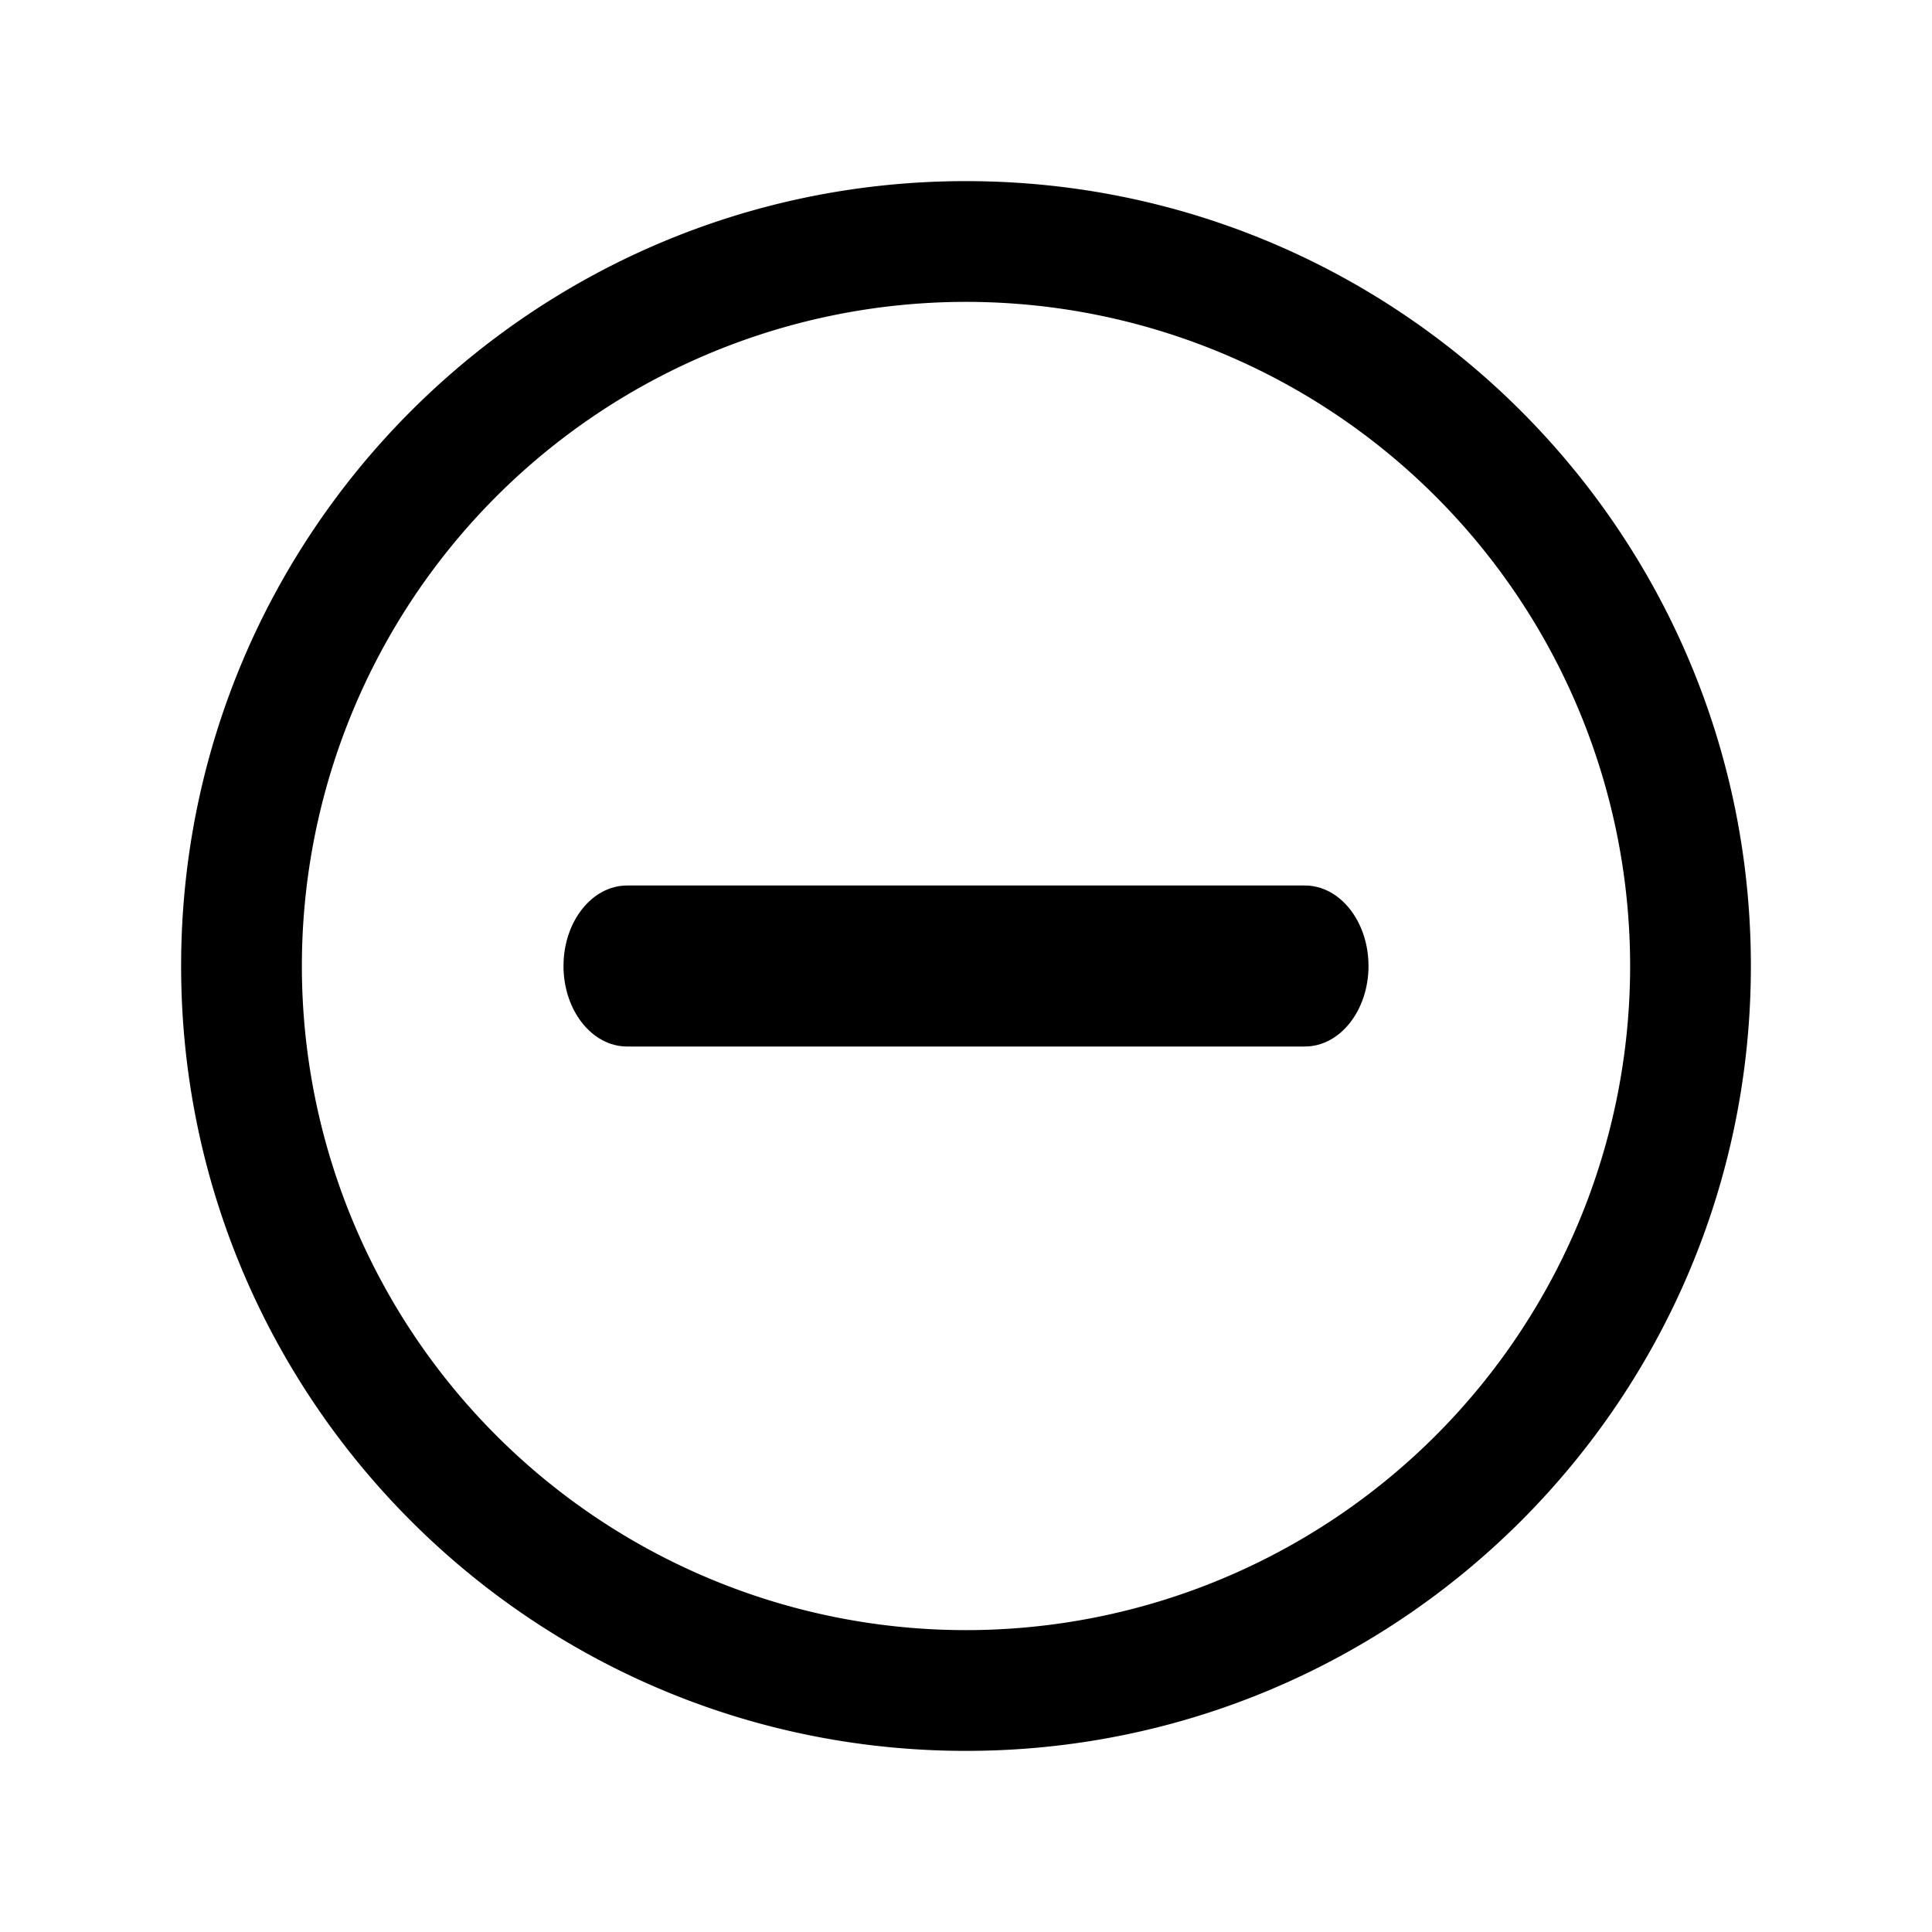 <svg xmlns="http://www.w3.org/2000/svg" width="24" height="24" fill="none" class="persona-icon" viewBox="0 0 24 24"><path fill="currentColor" fill-rule="evenodd" d="M12 21.75c-5.385 0-9.75-4.365-9.75-9.75S6.615 2.25 12 2.25s9.75 4.365 9.75 9.75-4.365 9.75-9.75 9.75ZM3.75 12a8.25 8.25 0 1 0 16.5 0 8.25 8.25 0 0 0-16.5 0Z" clip-rule="evenodd"/><path fill="currentColor" fill-rule="evenodd" d="M7 12c0-.552.354-1 .79-1h8.42c.436 0 .79.448.79 1s-.354 1-.79 1H7.79c-.436 0-.79-.448-.79-1Z" clip-rule="evenodd"/></svg>